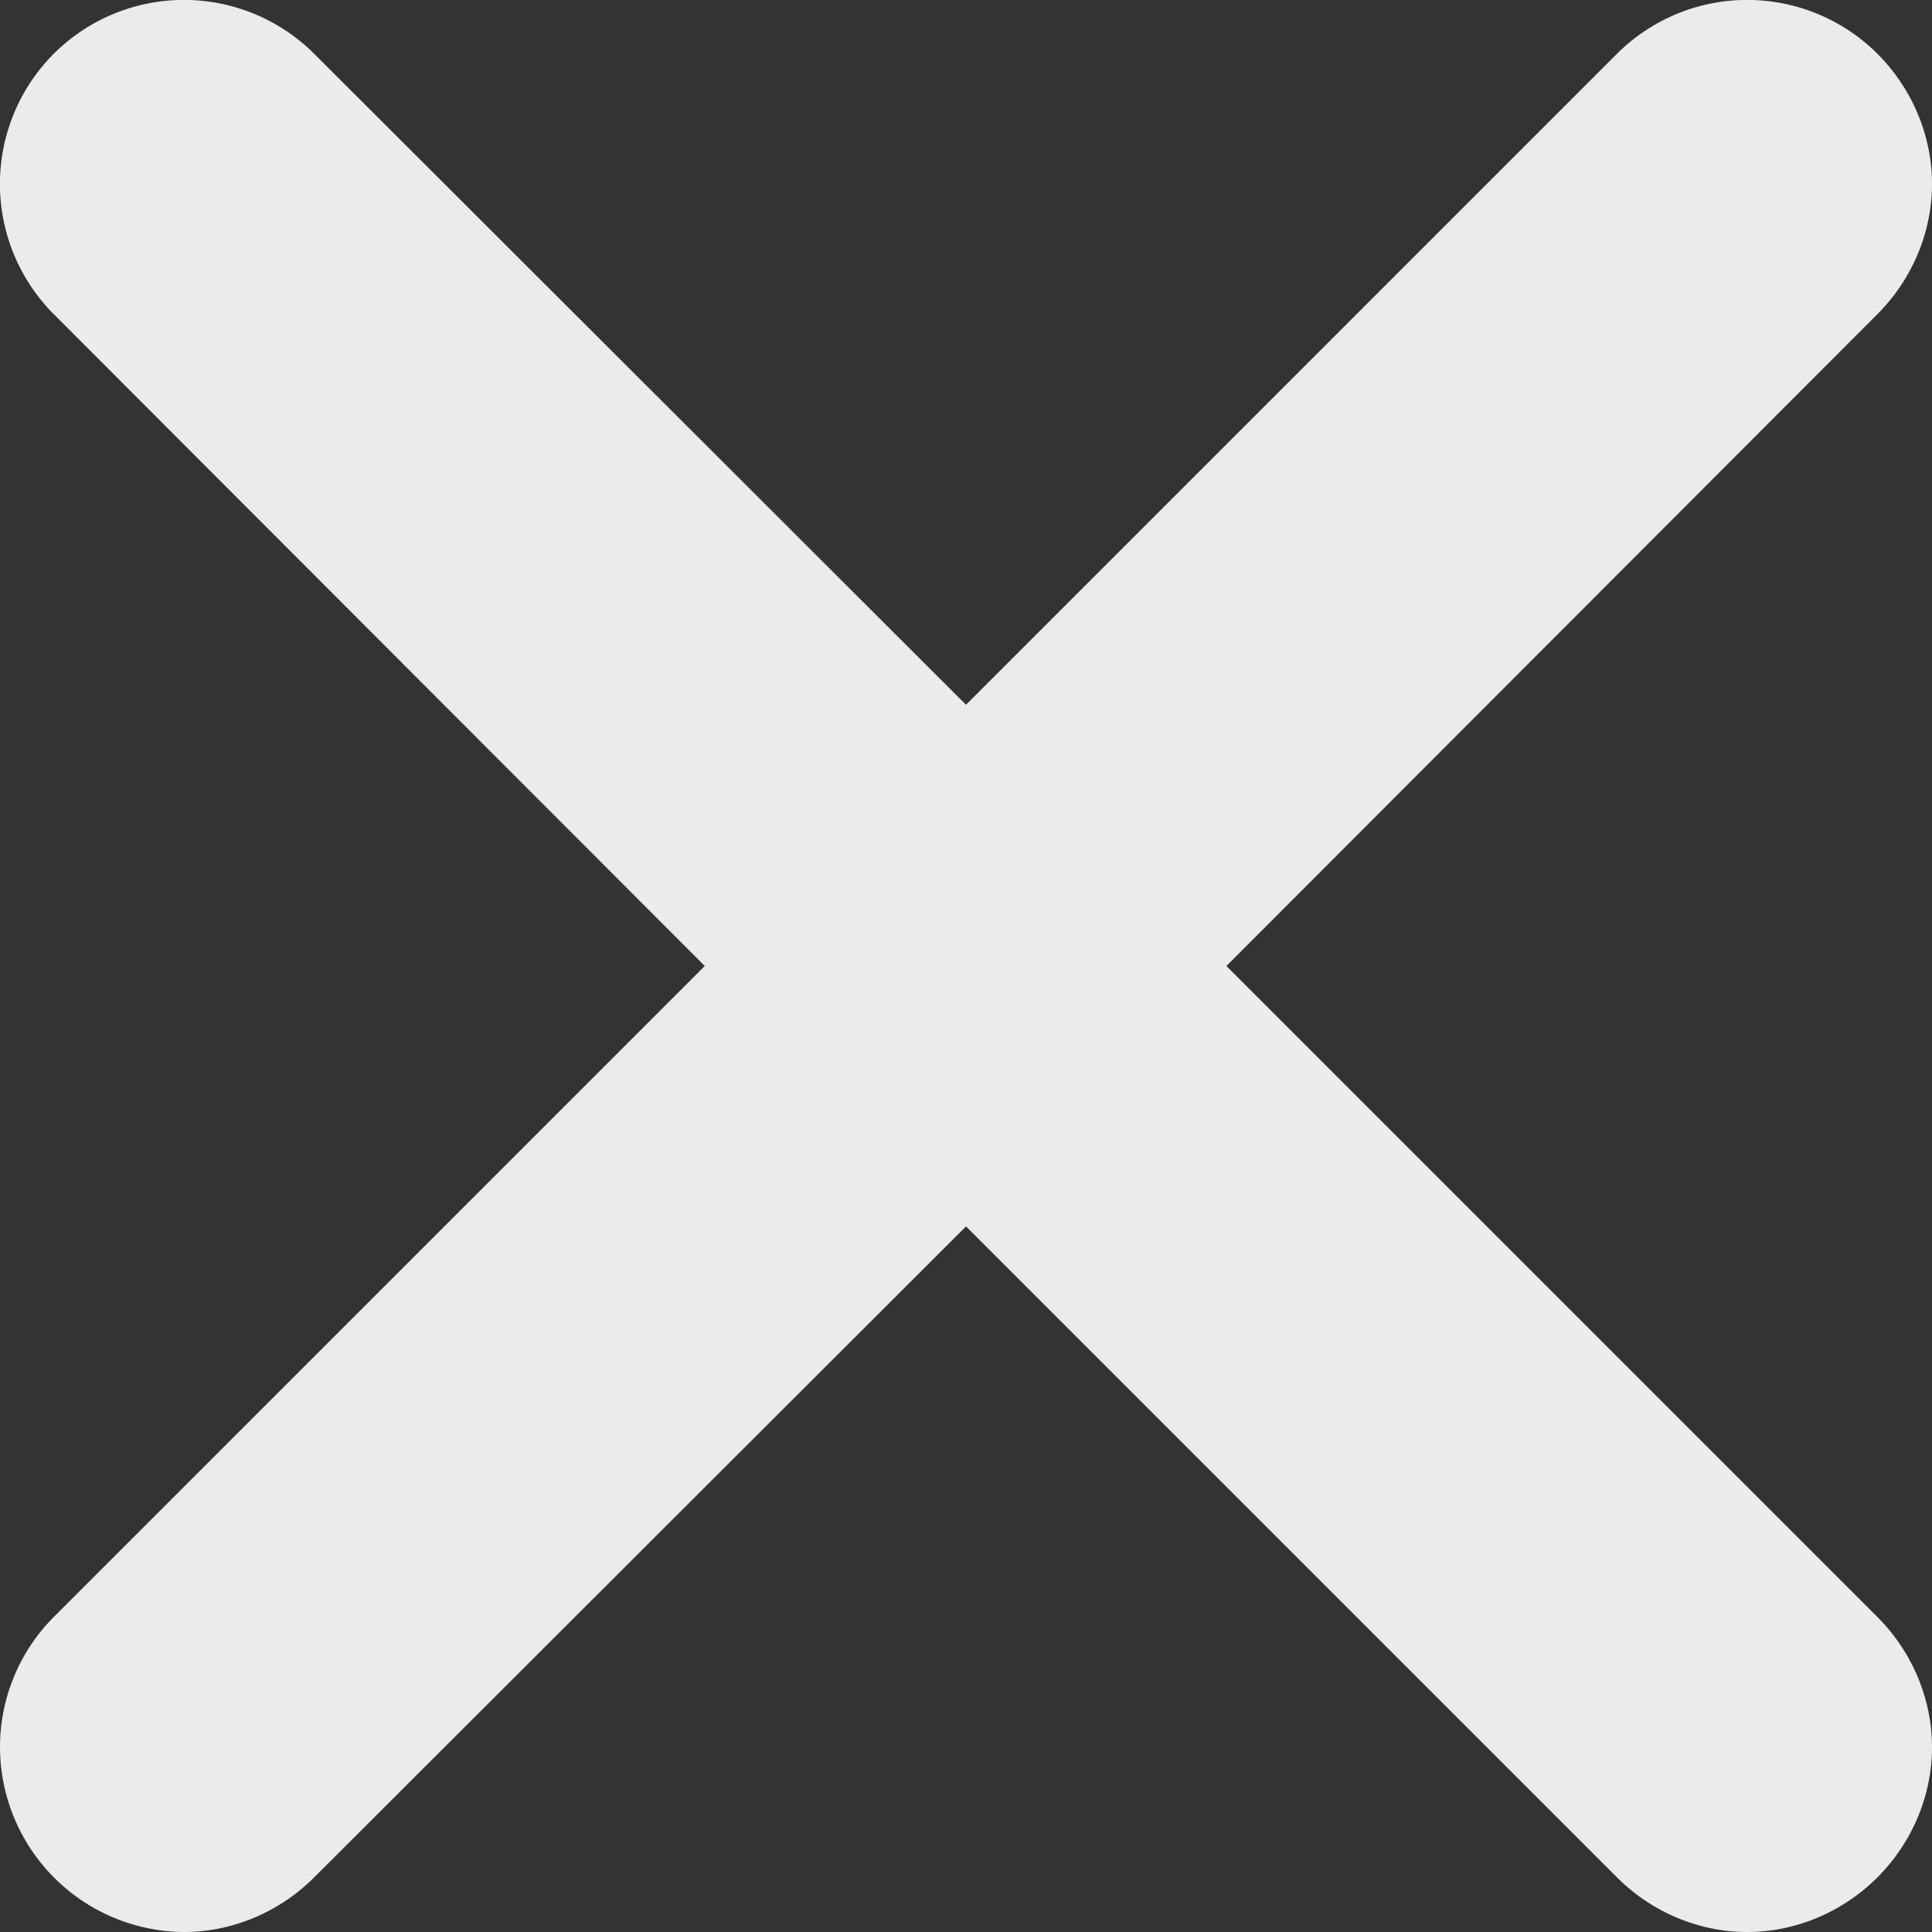 <svg xmlns="http://www.w3.org/2000/svg" width="23" height="23" fill="none"><rect width="100%" height="100%" fill="#333333" stroke="none"/><g opacity=".9"><path id="Vector" fill="#FFF" fill-opacity="1" fill-rule="nonzero" d="M22.35 3.74 14.6 11.5l7.75 7.75c.41.41.65.97.65 1.55s-.24 1.14-.65 1.55-.97.65-1.55.65-1.14-.24-1.55-.65L11.5 14.6l-7.76 7.75c-.41.41-.97.65-1.55.65A2.205 2.205 0 0 1 0 20.8c0-.58.23-1.14.64-1.55l7.75-7.75L.64 3.74a2.195 2.195 0 0 1 0-3.1 2.195 2.195 0 0 1 3.1 0l7.76 7.75L19.25.64a2.195 2.195 0 0 1 3.1 0c.41.41.65.97.65 1.55s-.24 1.14-.65 1.55"/></g></svg>